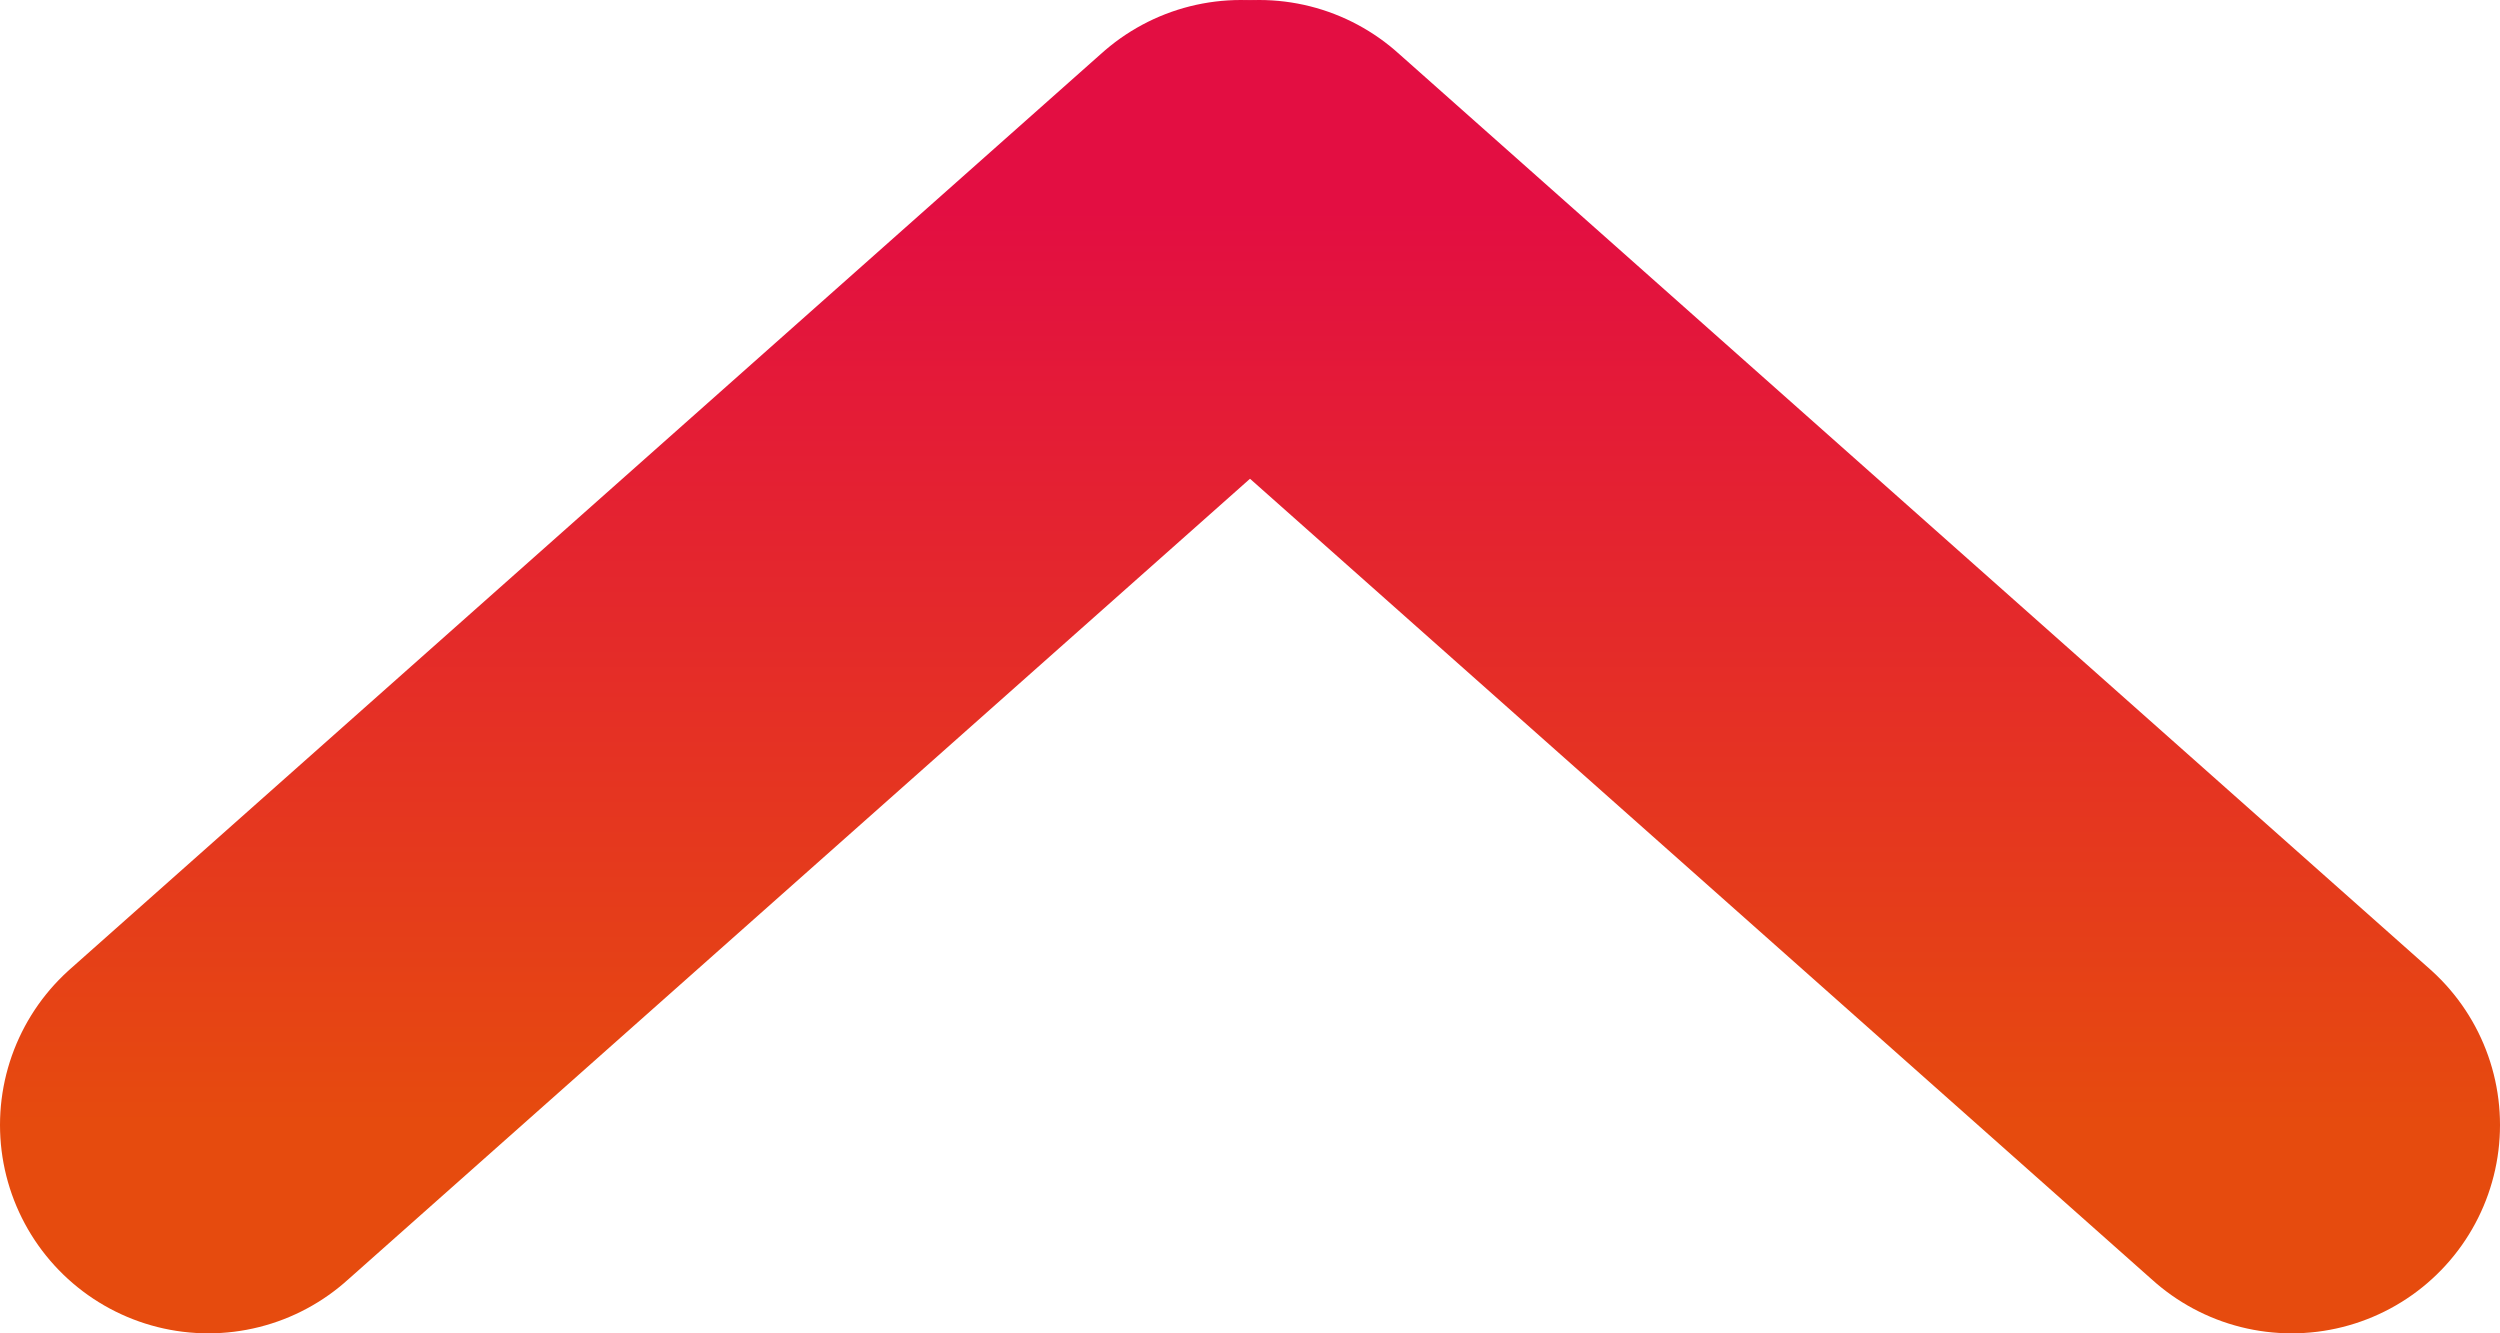 <?xml version="1.0" encoding="utf-8"?>
<svg width="60" height="32" viewBox="0 0 60 32" fill="none" stroke="none" version="1.1" xmlns:xlink="http://www.w3.org/1999/xlink" xmlns="http://www.w3.org/2000/svg">
  <defs>
    <linearGradient id="gradient_1" gradientUnits="userSpaceOnUse" x1="12.389" y1="0" x2="12.389" y2="22">
      <stop offset="0" stop-color="#E30E42" />
      <stop offset="1" stop-color="#E64B0E" />
    </linearGradient>
  </defs>
  <g id="Group" transform="translate(5 5)">
    <path id="Path" d="M0 22L24.779 0" style="fill:none;stroke-width:10;stroke:url(#gradient_1);stroke-linecap:round;mix-blend-mode:normal;" />
    <path id="Path" d="M0 0L24.779 22" style="fill:none;stroke-width:10;stroke:url(#gradient_1);stroke-linecap:round;mix-blend-mode:normal;" transform="translate(25.221 0)" />
  </g>
</svg>